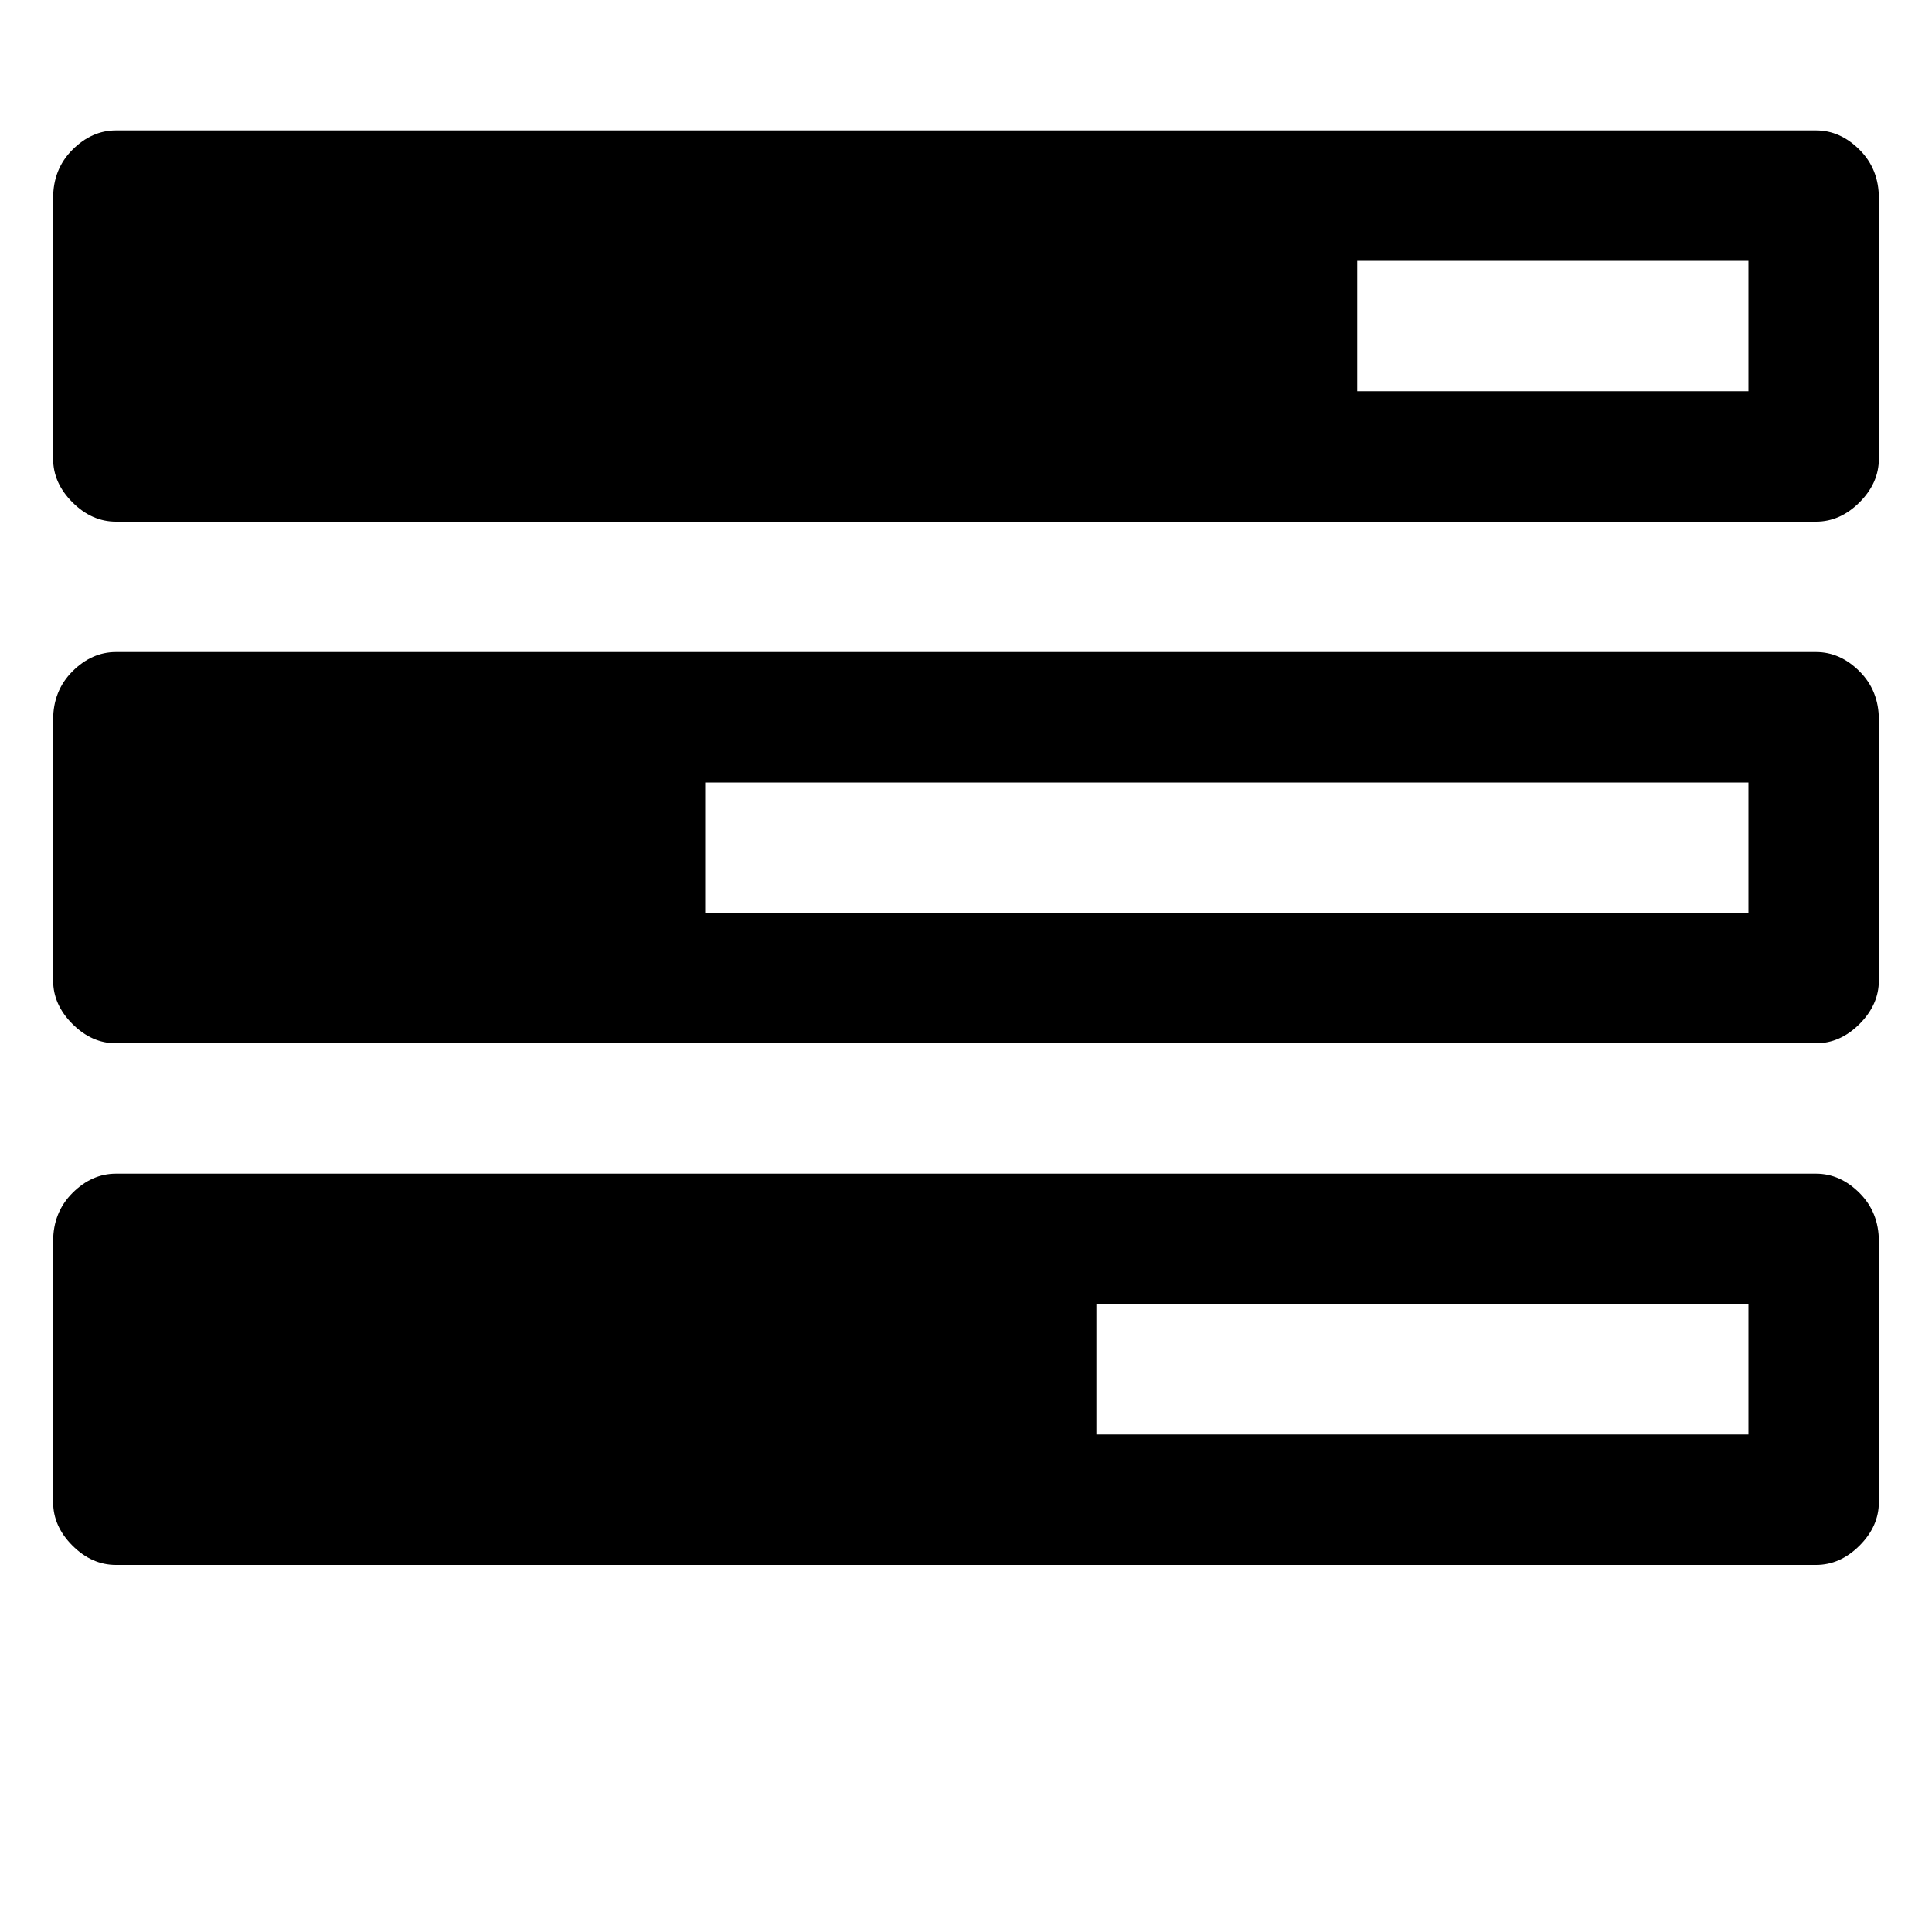 <?xml version="1.0"?><svg viewBox="0 0 40 40" xmlns="http://www.w3.org/2000/svg" height="40" width="40"><path d="m22.7 29.7h13.5v-2.7h-13.5v2.7z m-8.1-10.8h21.6v-2.7h-21.6v2.7z m13.5-10.8h8.1v-2.7h-8.1v2.7z m10.8 17.6v5.4q0 0.5-0.4 0.9t-0.9 0.4h-35.2q-0.5 0-0.9-0.4t-0.4-0.9v-5.4q0-0.6 0.4-1t0.9-0.4h35.2q0.5 0 0.9 0.4t0.4 1z m0-10.8v5.4q0 0.5-0.4 0.9t-0.9 0.4h-35.2q-0.5 0-0.9-0.4t-0.4-0.9v-5.4q0-0.6 0.4-1t0.9-0.4h35.2q0.5 0 0.9 0.4t0.4 1z m0-10.8v5.4q0 0.5-0.4 0.9t-0.9 0.4h-35.2q-0.5 0-0.9-0.4t-0.4-0.9v-5.4q0-0.6 0.4-1t0.9-0.4h35.2q0.5 0 0.9 0.4t0.4 1z"></path></svg>